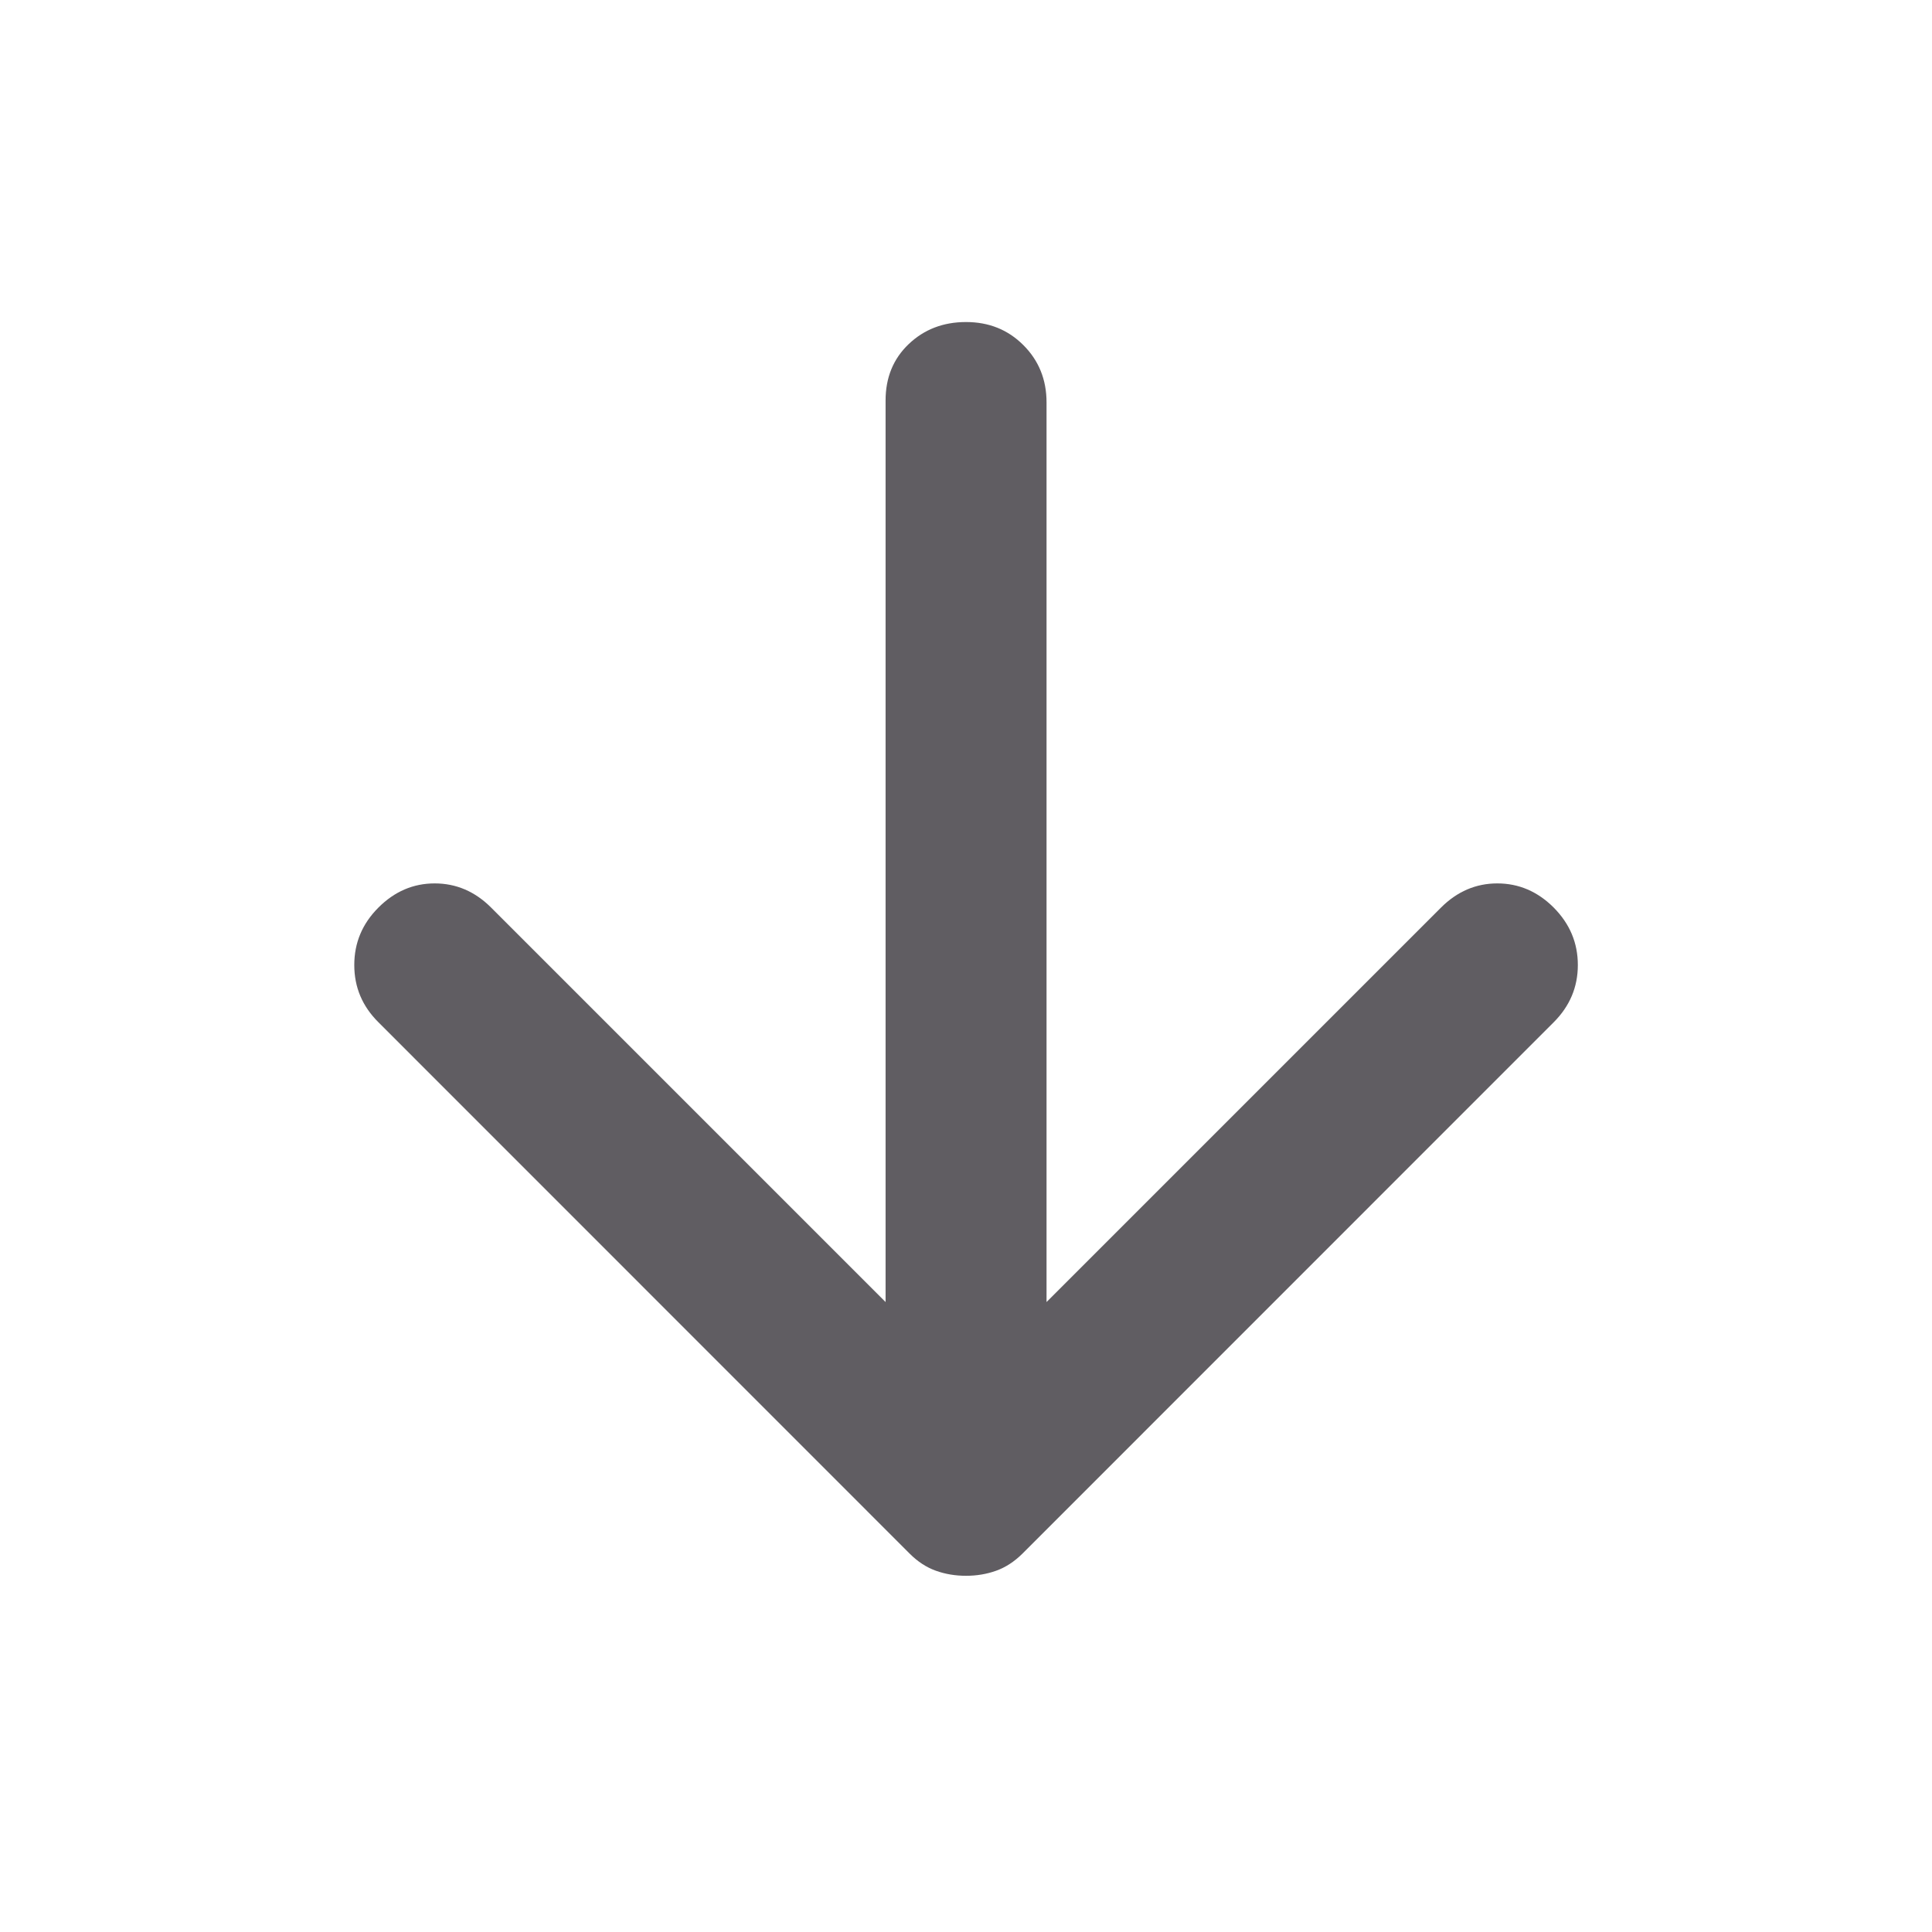 <svg width="16" height="16" viewBox="0 0 16 16" fill="none" xmlns="http://www.w3.org/2000/svg">
<g id="icon/arrow_downward">
<path id="Vector" d="M8 13.05C7.911 13.05 7.828 13.036 7.75 13.008C7.672 12.98 7.6 12.933 7.534 12.867L3.134 8.466C3 8.333 2.934 8.175 2.934 7.992C2.934 7.808 3 7.65 3.134 7.516C3.267 7.383 3.422 7.316 3.6 7.316C3.778 7.316 3.934 7.383 4.067 7.516L7.334 10.783V3.317C7.334 3.128 7.397 2.972 7.525 2.85C7.653 2.728 7.811 2.667 8 2.667C8.189 2.667 8.347 2.73 8.475 2.858C8.603 2.986 8.667 3.144 8.667 3.333V10.783L11.934 7.516C12.067 7.383 12.223 7.316 12.4 7.316C12.578 7.316 12.734 7.383 12.867 7.516C13 7.65 13.067 7.808 13.067 7.992C13.067 8.175 13 8.333 12.867 8.466L8.467 12.867C8.4 12.933 8.328 12.98 8.25 13.008C8.172 13.036 8.089 13.05 8 13.05Z" fill="#605D62"/>
</g>
</svg>
